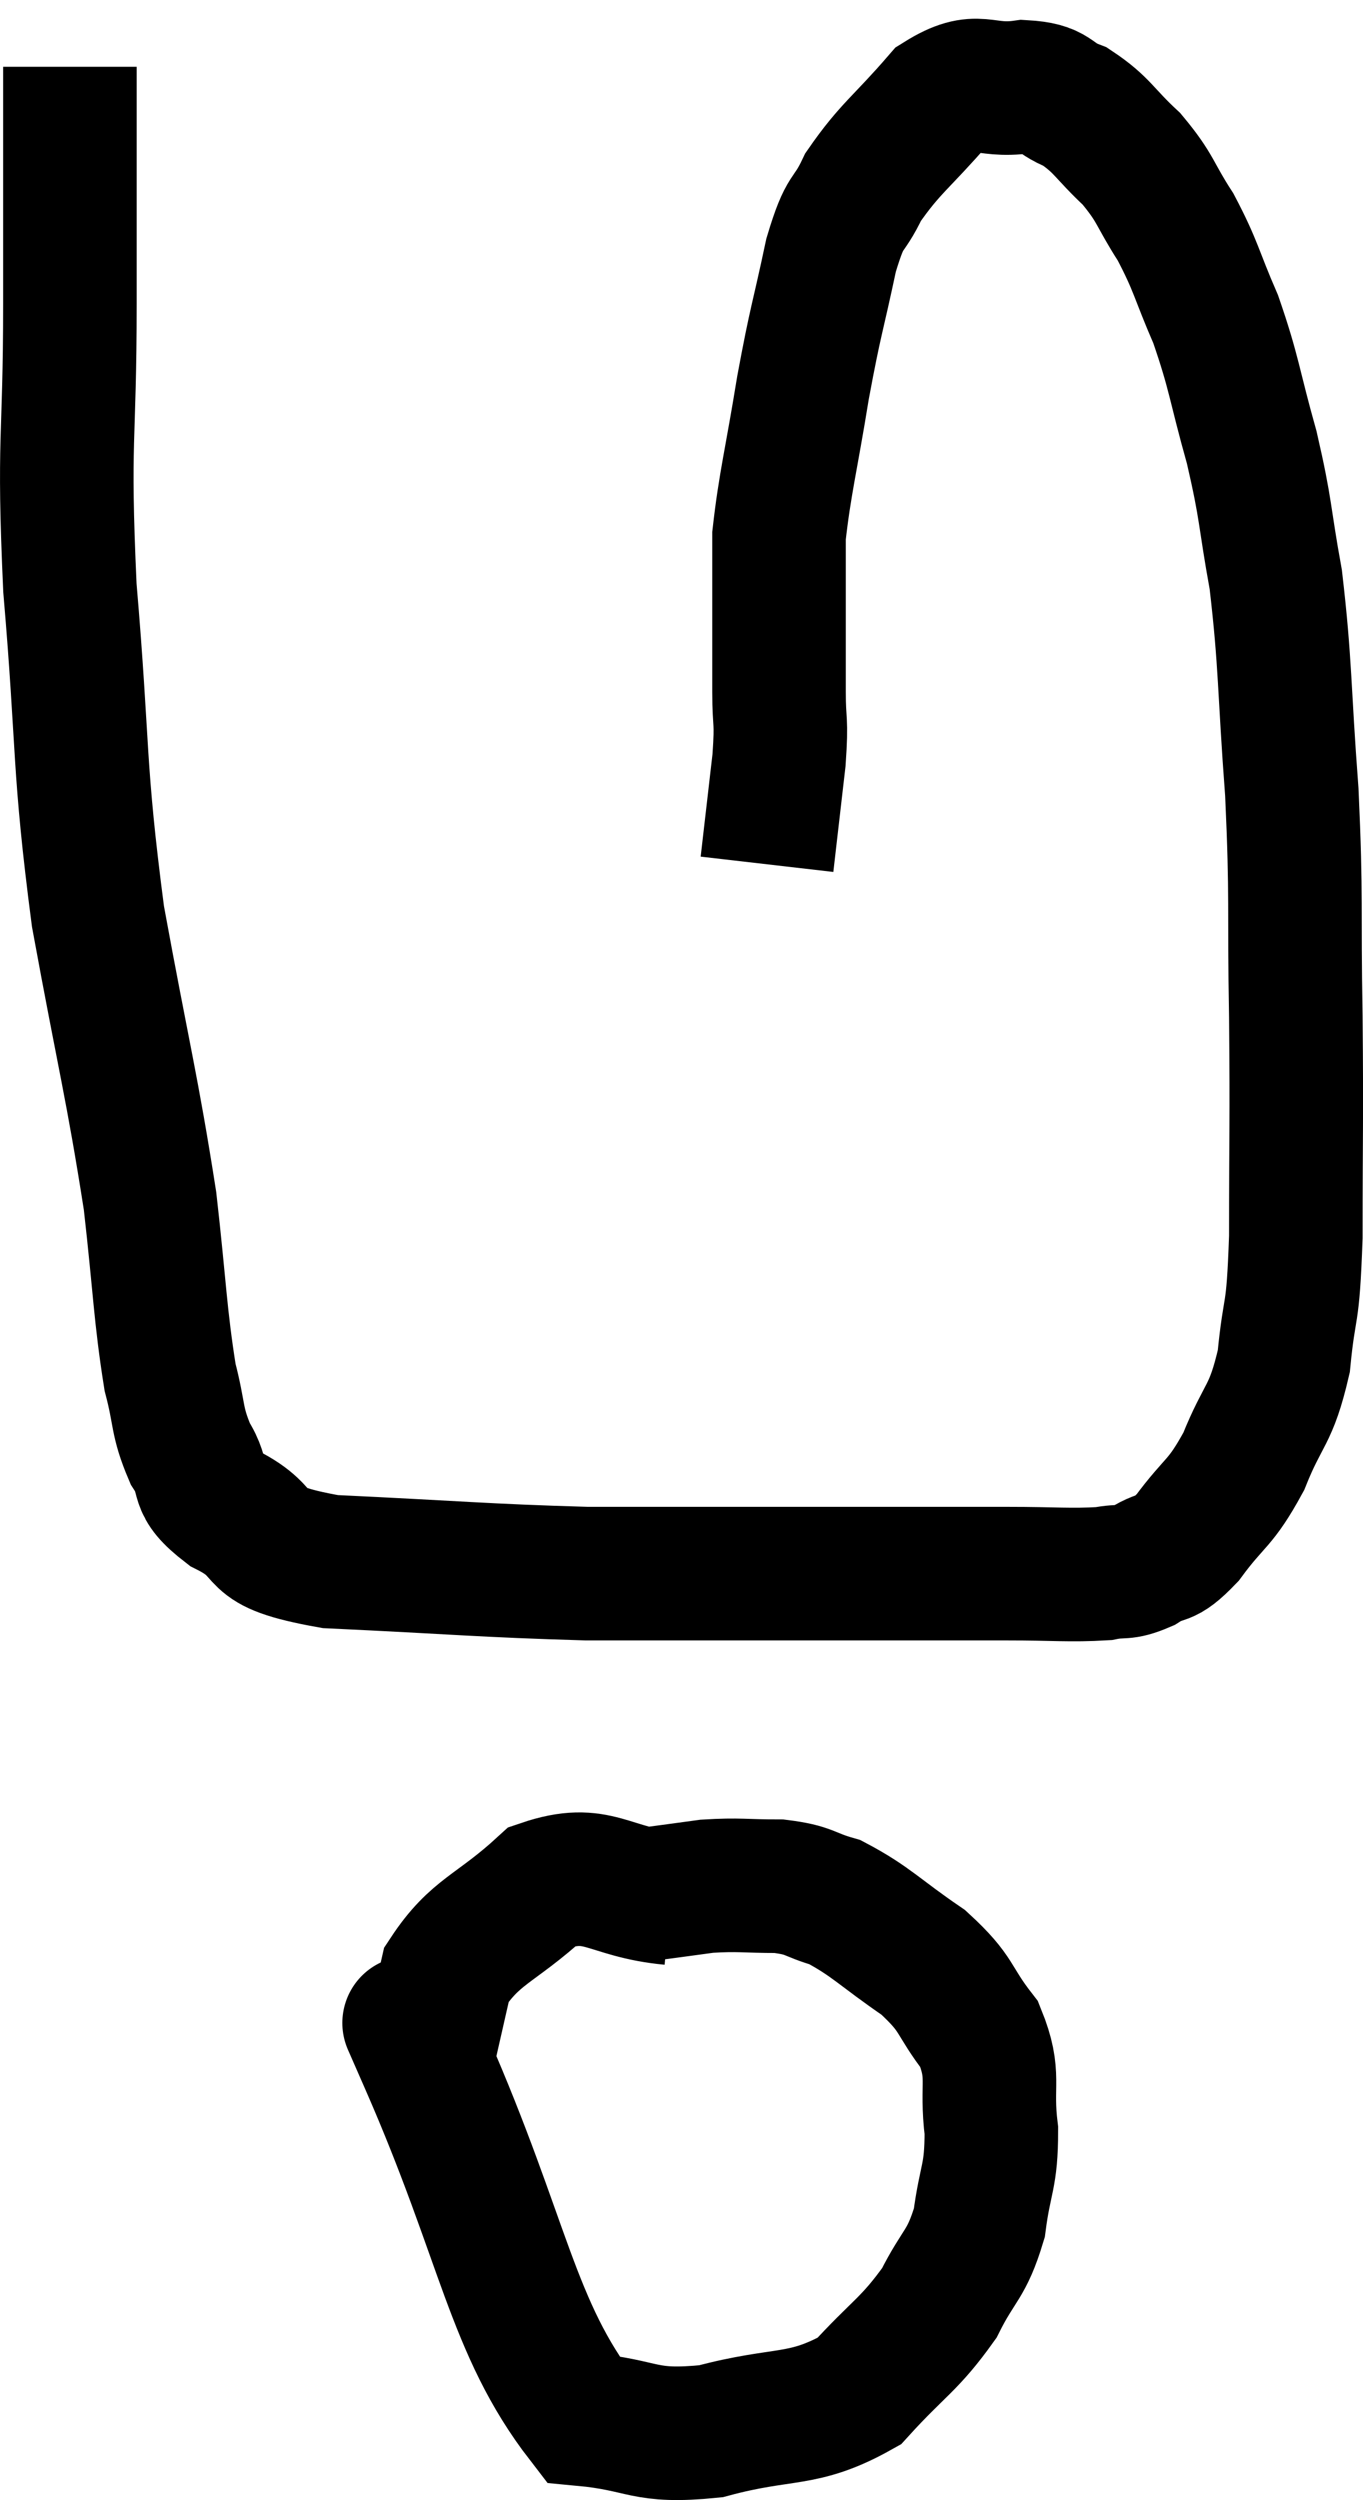 <svg xmlns="http://www.w3.org/2000/svg" viewBox="10.293 5.54 20.413 37.43" width="20.413" height="37.43"><path d="M 11.34 6.54 C 11.34 8.31, 11.34 8.13, 11.34 10.08 C 11.34 12.21, 11.235 12.045, 11.34 14.34 C 11.55 16.8, 11.46 16.965, 11.76 19.26 C 12.15 21.39, 12.27 21.795, 12.54 23.52 C 12.69 24.84, 12.69 25.215, 12.84 26.16 C 12.99 26.73, 12.93 26.805, 13.14 27.3 C 13.41 27.72, 13.155 27.735, 13.68 28.14 C 14.46 28.53, 13.89 28.68, 15.24 28.92 C 17.16 29.01, 17.52 29.055, 19.08 29.1 C 20.28 29.1, 20.34 29.1, 21.48 29.1 C 22.56 29.1, 22.665 29.1, 23.64 29.1 C 24.51 29.1, 24.585 29.1, 25.38 29.1 C 26.1 29.1, 26.31 29.13, 26.82 29.1 C 27.12 29.04, 27.105 29.115, 27.42 28.98 C 27.75 28.77, 27.705 28.95, 28.08 28.56 C 28.5 27.99, 28.56 28.08, 28.92 27.42 C 29.22 26.67, 29.325 26.76, 29.52 25.92 C 29.61 24.99, 29.655 25.35, 29.7 24.06 C 29.7 22.41, 29.715 22.425, 29.7 20.76 C 29.67 19.08, 29.715 19.035, 29.64 17.4 C 29.52 15.81, 29.55 15.51, 29.4 14.22 C 29.22 13.23, 29.265 13.215, 29.04 12.24 C 28.77 11.28, 28.785 11.145, 28.5 10.32 C 28.2 9.63, 28.215 9.54, 27.9 8.94 C 27.57 8.43, 27.615 8.37, 27.24 7.92 C 26.82 7.53, 26.805 7.41, 26.4 7.14 C 26.01 6.99, 26.13 6.87, 25.62 6.84 C 24.99 6.93, 24.96 6.645, 24.36 7.02 C 23.79 7.68, 23.625 7.755, 23.22 8.34 C 22.98 8.85, 22.965 8.61, 22.74 9.36 C 22.53 10.35, 22.515 10.29, 22.32 11.34 C 22.14 12.45, 22.05 12.765, 21.96 13.56 C 21.96 14.04, 21.96 14.205, 21.96 14.52 C 21.96 14.67, 21.96 14.64, 21.96 14.82 C 21.96 15.03, 21.96 15.015, 21.96 15.24 C 21.96 15.48, 21.96 15.6, 21.96 15.72 C 21.96 15.72, 21.96 15.72, 21.96 15.72 C 21.96 15.72, 21.96 15.675, 21.96 15.72 C 21.96 15.81, 21.96 15.6, 21.96 15.9 C 21.96 16.41, 22.005 16.275, 21.96 16.92 C 21.87 17.7, 21.825 18.09, 21.78 18.48 C 21.78 18.48, 21.78 18.48, 21.78 18.48 L 21.78 18.48" fill="none" stroke="black" stroke-width="2"></path><path d="M 20.34 33.96 C 19.38 33.87, 19.26 33.495, 18.42 33.78 C 17.7 34.44, 17.415 34.44, 16.98 35.1 C 16.83 35.76, 16.755 36.09, 16.68 36.42 C 16.68 36.42, 16.68 36.42, 16.68 36.42 C 16.68 36.42, 16.095 35.085, 16.68 36.42 C 17.85 39.09, 17.955 40.38, 19.02 41.76 C 19.98 41.85, 19.905 42.045, 20.94 41.94 C 22.05 41.64, 22.305 41.82, 23.16 41.34 C 23.76 40.68, 23.91 40.65, 24.36 40.02 C 24.66 39.42, 24.765 39.465, 24.96 38.82 C 25.05 38.13, 25.14 38.145, 25.14 37.44 C 25.05 36.72, 25.215 36.63, 24.96 36 C 24.54 35.46, 24.66 35.415, 24.12 34.92 C 23.46 34.47, 23.34 34.305, 22.8 34.02 C 22.38 33.9, 22.44 33.84, 21.96 33.78 C 21.42 33.78, 21.375 33.75, 20.88 33.78 C 20.43 33.84, 20.235 33.87, 19.98 33.9 C 19.92 33.9, 19.89 33.9, 19.86 33.9 L 19.86 33.9" fill="none" stroke="black" stroke-width="2"></path></svg>